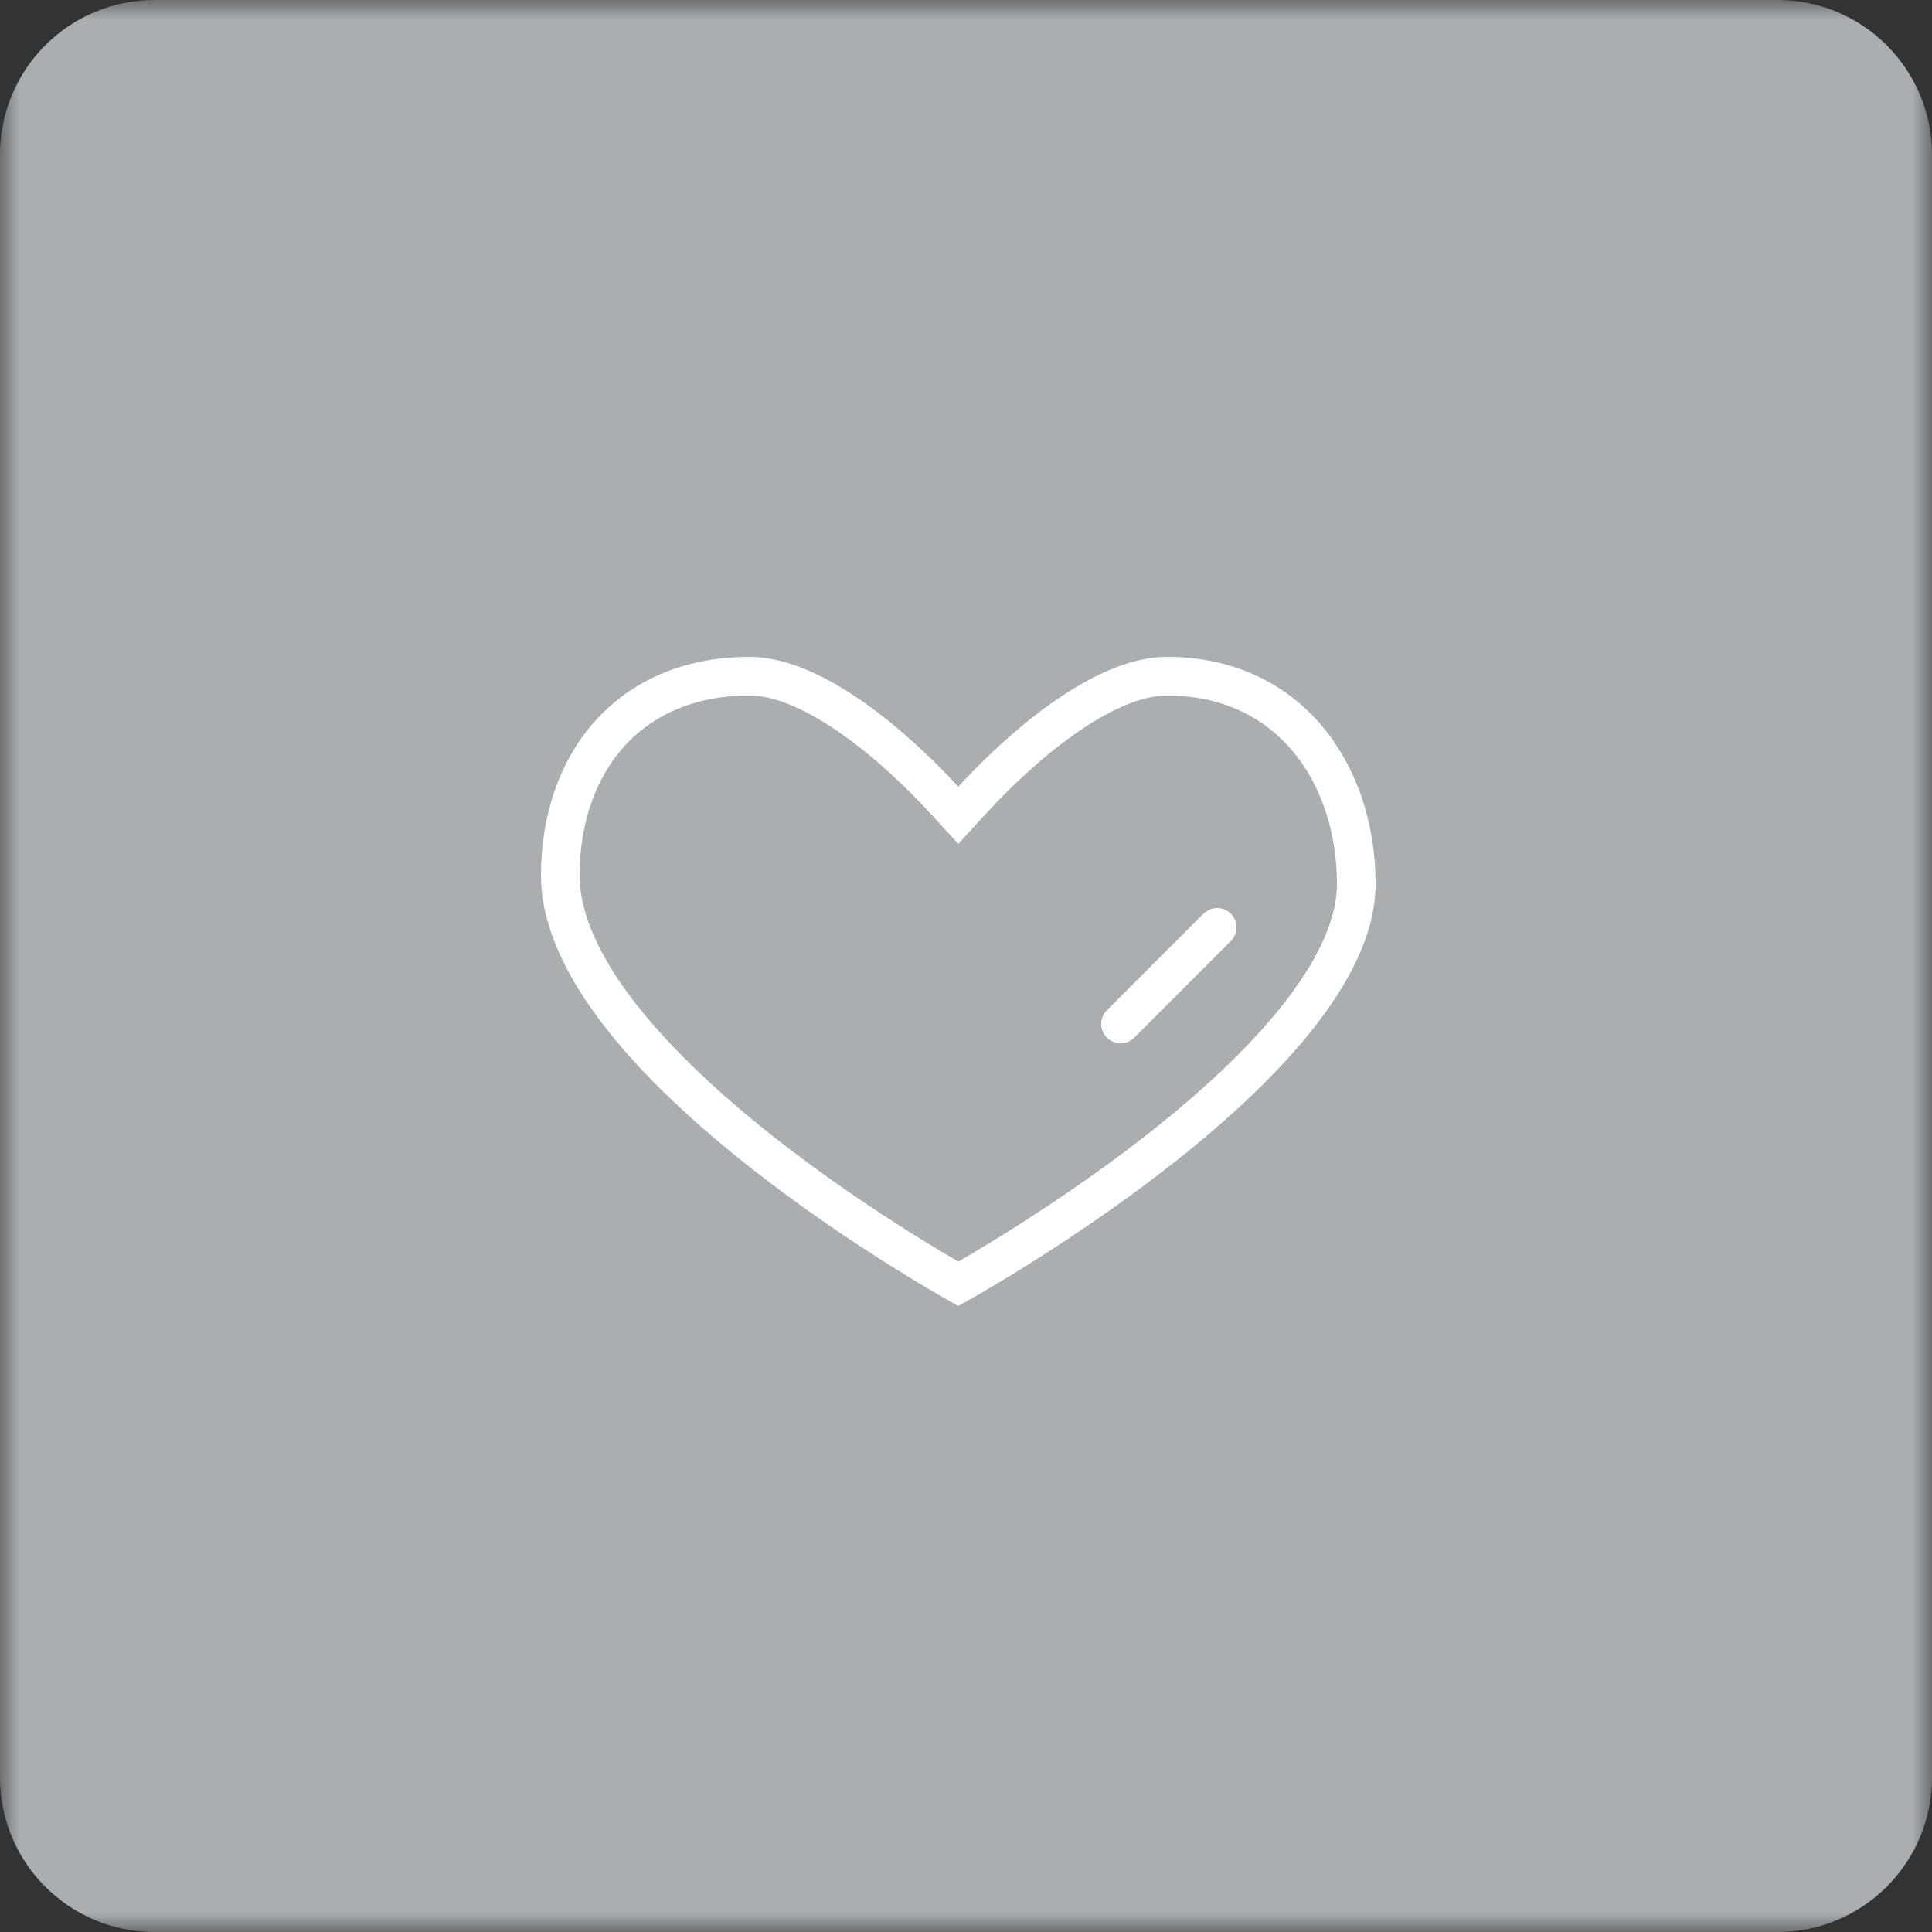 <svg width="50" height="50" viewBox="0 0 50 50" fill="none" xmlns="http://www.w3.org/2000/svg">
<rect x="0" y="0" width="50" height="50" fill="#333333" stroke="none"/>
<g clip-path="url(#clip0_101_2)">
<mask id="mask0_101_2" style="mask-type:luminance" maskUnits="userSpaceOnUse" x="0" y="0" width="50" height="50">
<path d="M50 0H0V50H50V0Z" fill="white"/>
</mask>
<g mask="url(#mask0_101_2)">
<path d="M46 0H4C1.791 0 0 1.791 0 4V46C0 48.209 1.791 50 4 50H46C48.209 50 50 48.209 50 46V4C50 1.791 48.209 0 46 0Z" fill="#AAAEB1"/>
<path d="M24.432 20.698L24.8 21.099L25.168 20.698C25.759 20.056 26.599 19.243 27.518 18.595C28.451 17.936 29.393 17.5 30.2 17.5C31.766 17.5 32.977 18.116 33.803 19.078C34.636 20.048 35.1 21.397 35.1 22.88C35.1 23.97 34.51 25.171 33.523 26.399C32.544 27.617 31.228 28.797 29.893 29.835C28.561 30.871 27.226 31.754 26.223 32.378C25.722 32.69 25.305 32.936 25.014 33.105C24.933 33.152 24.861 33.193 24.8 33.227C24.739 33.193 24.668 33.151 24.587 33.104C24.296 32.936 23.878 32.688 23.378 32.375C22.375 31.748 21.041 30.859 19.709 29.809C18.375 28.758 17.059 27.557 16.081 26.31C15.096 25.053 14.5 23.808 14.5 22.657C14.5 21.175 14.963 19.887 15.789 18.976C16.609 18.071 17.82 17.5 19.4 17.5C20.207 17.5 21.149 17.936 22.082 18.595C23.001 19.243 23.841 20.056 24.432 20.698Z" stroke="white"/>
<path d="M31.5 24L29 26.5" stroke="white" stroke-linecap="round"/>
</g>
</g>
<defs>
<clipPath id="clip0_101_2">
<rect width="50" height="50" fill="white"/>
</clipPath>
</defs>
</svg>

